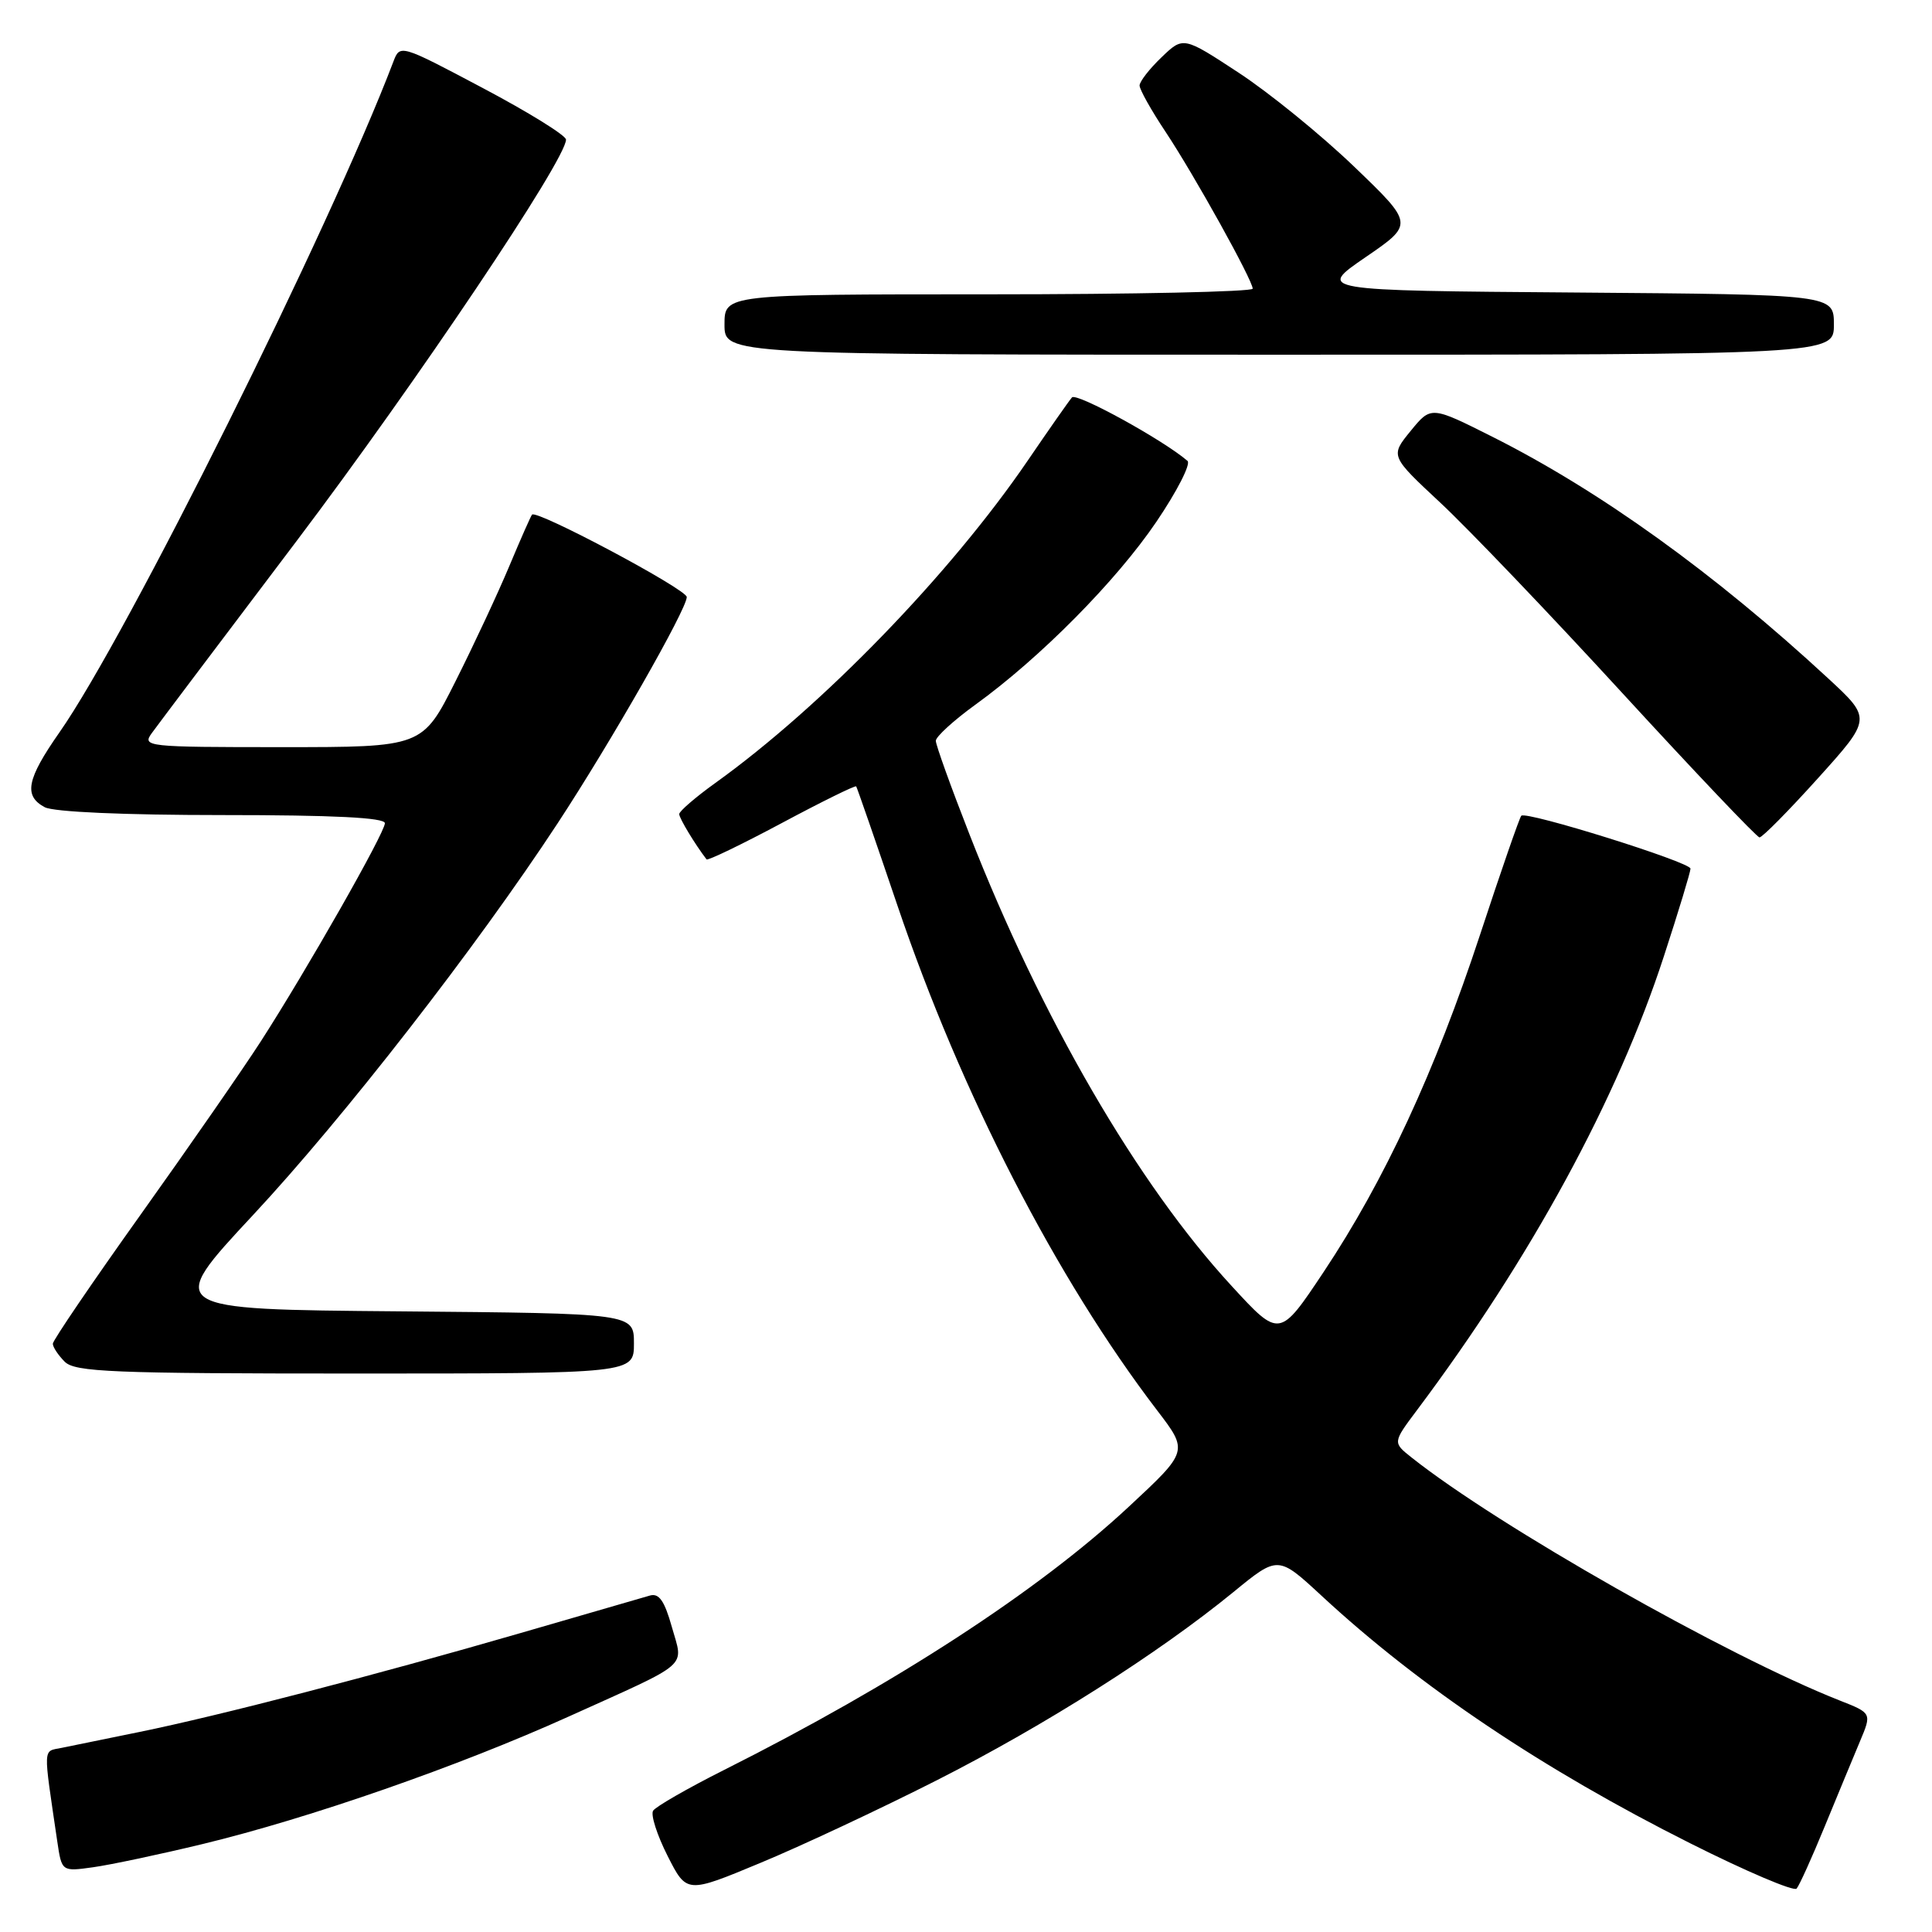 <?xml version="1.0" encoding="UTF-8" standalone="no"?>
<!DOCTYPE svg PUBLIC "-//W3C//DTD SVG 1.1//EN" "http://www.w3.org/Graphics/SVG/1.1/DTD/svg11.dtd" >
<svg xmlns="http://www.w3.org/2000/svg" xmlns:xlink="http://www.w3.org/1999/xlink" version="1.1" viewBox="0 0 256 256">
 <g >
 <path fill="currentColor"
d=" M 124.14 235.89 C 138.45 228.63 153.44 219.12 163.43 210.96 C 169.35 206.11 169.35 206.11 175.14 211.47 C 188.13 223.50 204.45 234.45 223.95 244.24 C 231.35 247.96 237.70 250.66 238.06 250.25 C 238.42 249.84 240.10 246.12 241.79 242.00 C 243.49 237.88 245.58 232.81 246.45 230.75 C 248.03 227.00 248.03 227.00 243.76 225.32 C 228.81 219.42 198.50 202.23 187.02 193.11 C 184.54 191.14 184.54 191.14 187.78 186.82 C 202.86 166.70 214.32 145.63 220.48 126.69 C 222.42 120.75 224.00 115.53 224.00 115.10 C 224.00 114.24 202.23 107.43 201.58 108.09 C 201.35 108.32 198.89 115.41 196.11 123.87 C 190.12 142.05 183.45 156.42 175.41 168.51 C 169.55 177.31 169.55 177.31 163.20 170.40 C 150.72 156.86 137.98 134.90 128.45 110.53 C 126.00 104.27 124.00 98.71 124.00 98.16 C 124.00 97.62 126.36 95.46 129.25 93.37 C 137.86 87.14 147.91 76.98 153.22 69.15 C 155.96 65.11 157.82 61.47 157.35 61.07 C 154.14 58.30 142.64 51.98 142.04 52.66 C 141.64 53.12 139.01 56.88 136.20 61.00 C 125.95 76.03 108.98 93.55 94.81 103.73 C 92.16 105.63 90.00 107.50 90.00 107.87 C 90.00 108.42 92.08 111.86 93.62 113.87 C 93.77 114.07 98.25 111.91 103.57 109.07 C 108.88 106.23 113.33 104.04 113.45 104.20 C 113.57 104.37 116.03 111.47 118.92 120.00 C 127.36 144.91 139.97 169.41 153.34 186.90 C 157.47 192.30 157.47 192.30 149.57 199.65 C 137.60 210.80 118.64 223.13 95.94 234.53 C 91.11 236.96 86.88 239.39 86.54 239.93 C 86.20 240.48 87.07 243.17 88.46 245.92 C 90.99 250.91 90.99 250.91 100.74 246.85 C 106.11 244.63 116.64 239.69 124.14 235.89 Z  M 26.87 244.34 C 41.01 240.92 60.77 234.04 75.36 227.45 C 91.74 220.05 90.56 221.07 89.02 215.57 C 88.05 212.11 87.32 211.07 86.11 211.42 C 85.23 211.68 77.53 213.91 69.00 216.38 C 49.62 222.00 28.94 227.36 18.50 229.49 C 14.10 230.38 9.45 231.33 8.17 231.60 C 5.65 232.12 5.70 231.14 7.59 244.00 C 8.18 248.00 8.18 248.00 12.34 247.42 C 14.63 247.10 21.16 245.72 26.87 244.34 Z  M 84.00 178.01 C 84.00 174.03 84.00 174.03 52.94 173.76 C 21.88 173.50 21.88 173.50 33.53 161.00 C 45.57 148.08 63.11 125.52 73.89 109.09 C 80.97 98.30 91.00 80.73 91.00 79.11 C 91.00 78.09 71.13 67.51 70.50 68.19 C 70.34 68.36 68.99 71.42 67.49 75.00 C 65.99 78.58 62.79 85.44 60.37 90.25 C 55.98 99.00 55.98 99.00 37.37 99.00 C 19.32 99.00 18.80 98.94 20.13 97.12 C 20.88 96.08 29.52 84.62 39.32 71.66 C 55.24 50.58 74.99 21.16 75.00 18.50 C 75.00 17.95 70.05 14.88 64.00 11.68 C 53.02 5.86 53.00 5.86 52.12 8.18 C 43.73 30.22 16.82 84.29 7.88 97.04 C 3.54 103.25 3.10 105.45 5.93 106.96 C 7.10 107.59 16.48 108.00 29.43 108.00 C 44.24 108.00 51.00 108.34 51.00 109.08 C 51.00 110.34 40.65 128.53 34.55 138.00 C 32.25 141.57 25.11 151.87 18.68 160.88 C 12.26 169.88 7.00 177.61 7.00 178.05 C 7.00 178.50 7.71 179.56 8.57 180.43 C 9.94 181.80 14.83 182.00 47.07 182.00 C 84.00 182.00 84.00 182.00 84.00 178.01 Z  M 240.90 103.11 C 248.01 95.22 248.01 95.22 242.21 89.86 C 227.17 75.95 212.03 65.06 197.78 57.89 C 189.62 53.79 189.62 53.79 186.92 57.10 C 184.21 60.42 184.21 60.42 190.85 66.61 C 194.51 70.02 205.38 81.38 215.00 91.87 C 224.62 102.35 232.79 110.94 233.14 110.96 C 233.50 110.98 236.99 107.45 240.90 103.11 Z  M 243.00 43.01 C 243.00 39.03 243.00 39.03 208.75 38.76 C 174.50 38.50 174.50 38.50 180.93 34.09 C 187.35 29.69 187.35 29.69 179.43 22.08 C 175.07 17.89 168.19 12.30 164.15 9.65 C 156.79 4.82 156.79 4.82 153.90 7.60 C 152.30 9.13 151.00 10.81 151.00 11.33 C 151.00 11.86 152.55 14.63 154.45 17.48 C 158.29 23.27 165.96 37.09 165.99 38.25 C 165.99 38.66 150.25 39.00 131.00 39.00 C 96.00 39.00 96.00 39.00 96.00 43.00 C 96.00 47.00 96.00 47.00 169.50 47.00 C 243.00 47.00 243.00 47.00 243.00 43.01 Z "/>
</g>
</svg>